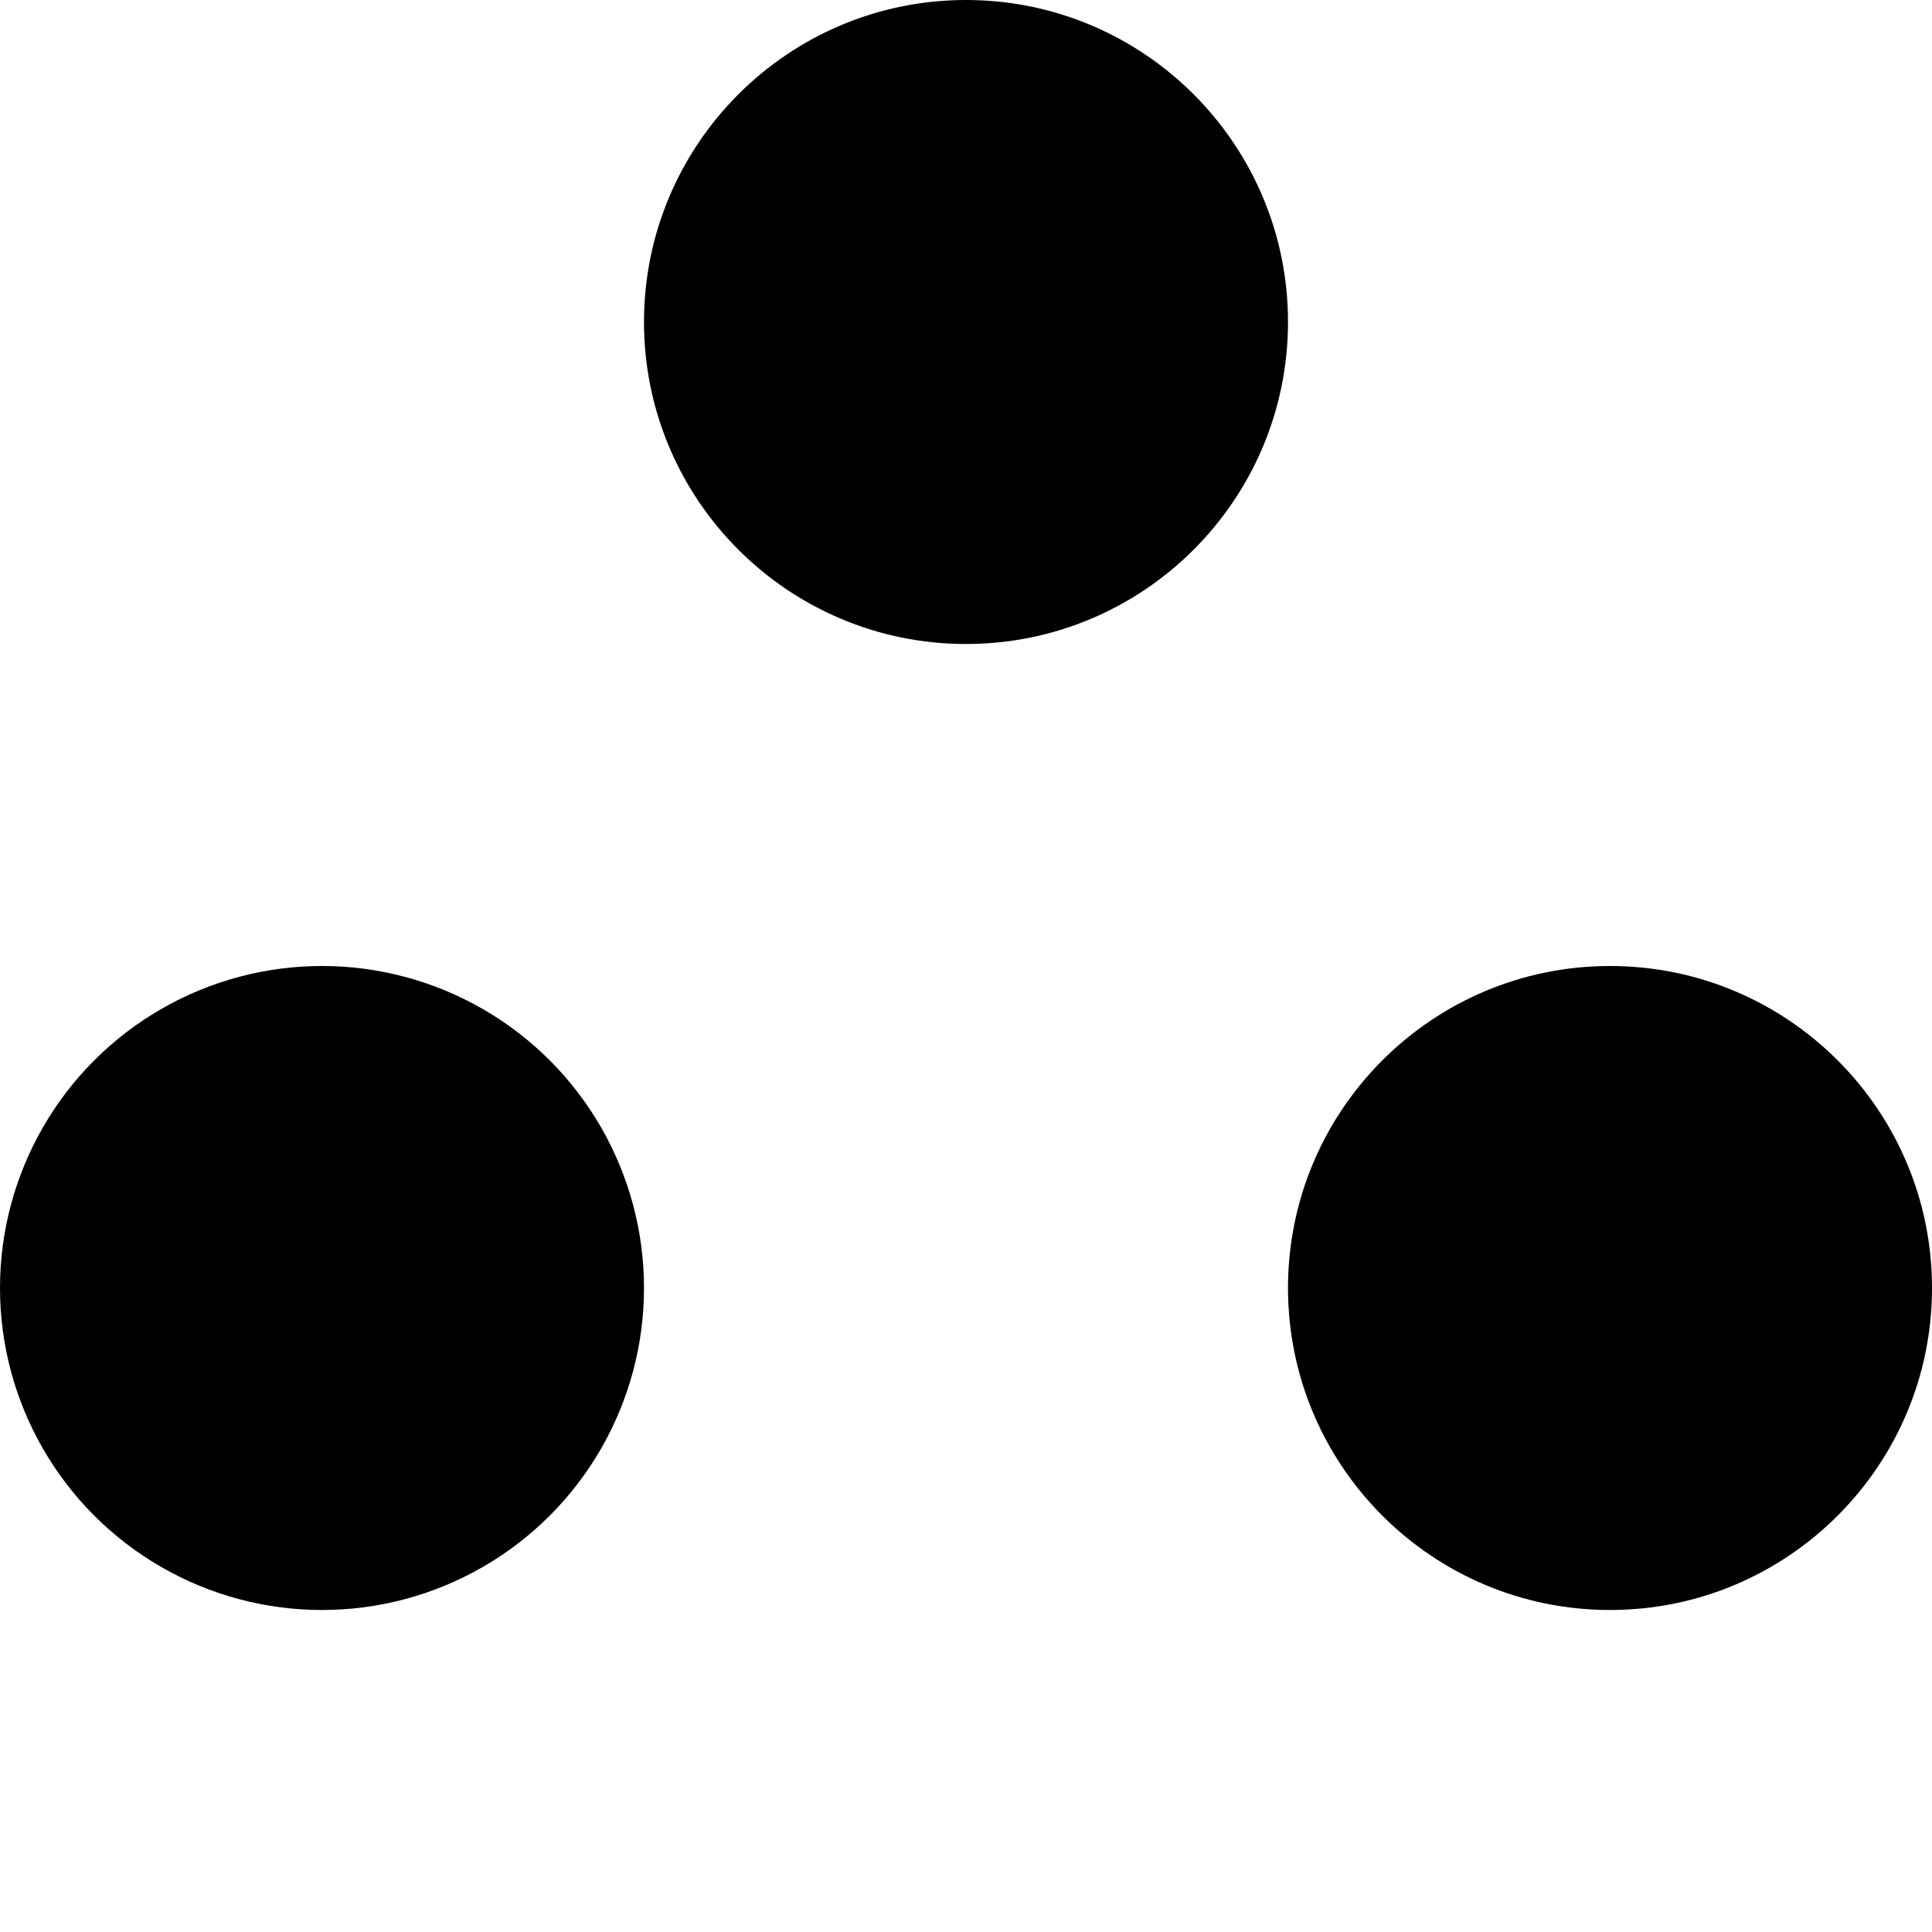 <svg width="3" height="3" viewBox="0 0 3 3" fill="none" xmlns="http://www.w3.org/2000/svg">
<circle cx="0.5" cy="2" r="0.5" fill="black"/>
<path d="M3 2C3 2.276 2.776 2.5 2.5 2.5C2.224 2.5 2 2.276 2 2C2 1.724 2.224 1.5 2.5 1.5C2.776 1.5 3 1.724 3 2Z" fill="black"/>
<path d="M2 0.5C2 0.776 1.776 1 1.5 1C1.224 1 1 0.776 1 0.5C1 0.224 1.224 0 1.5 0C1.776 0 2 0.224 2 0.5Z" fill="black"/>
</svg>
